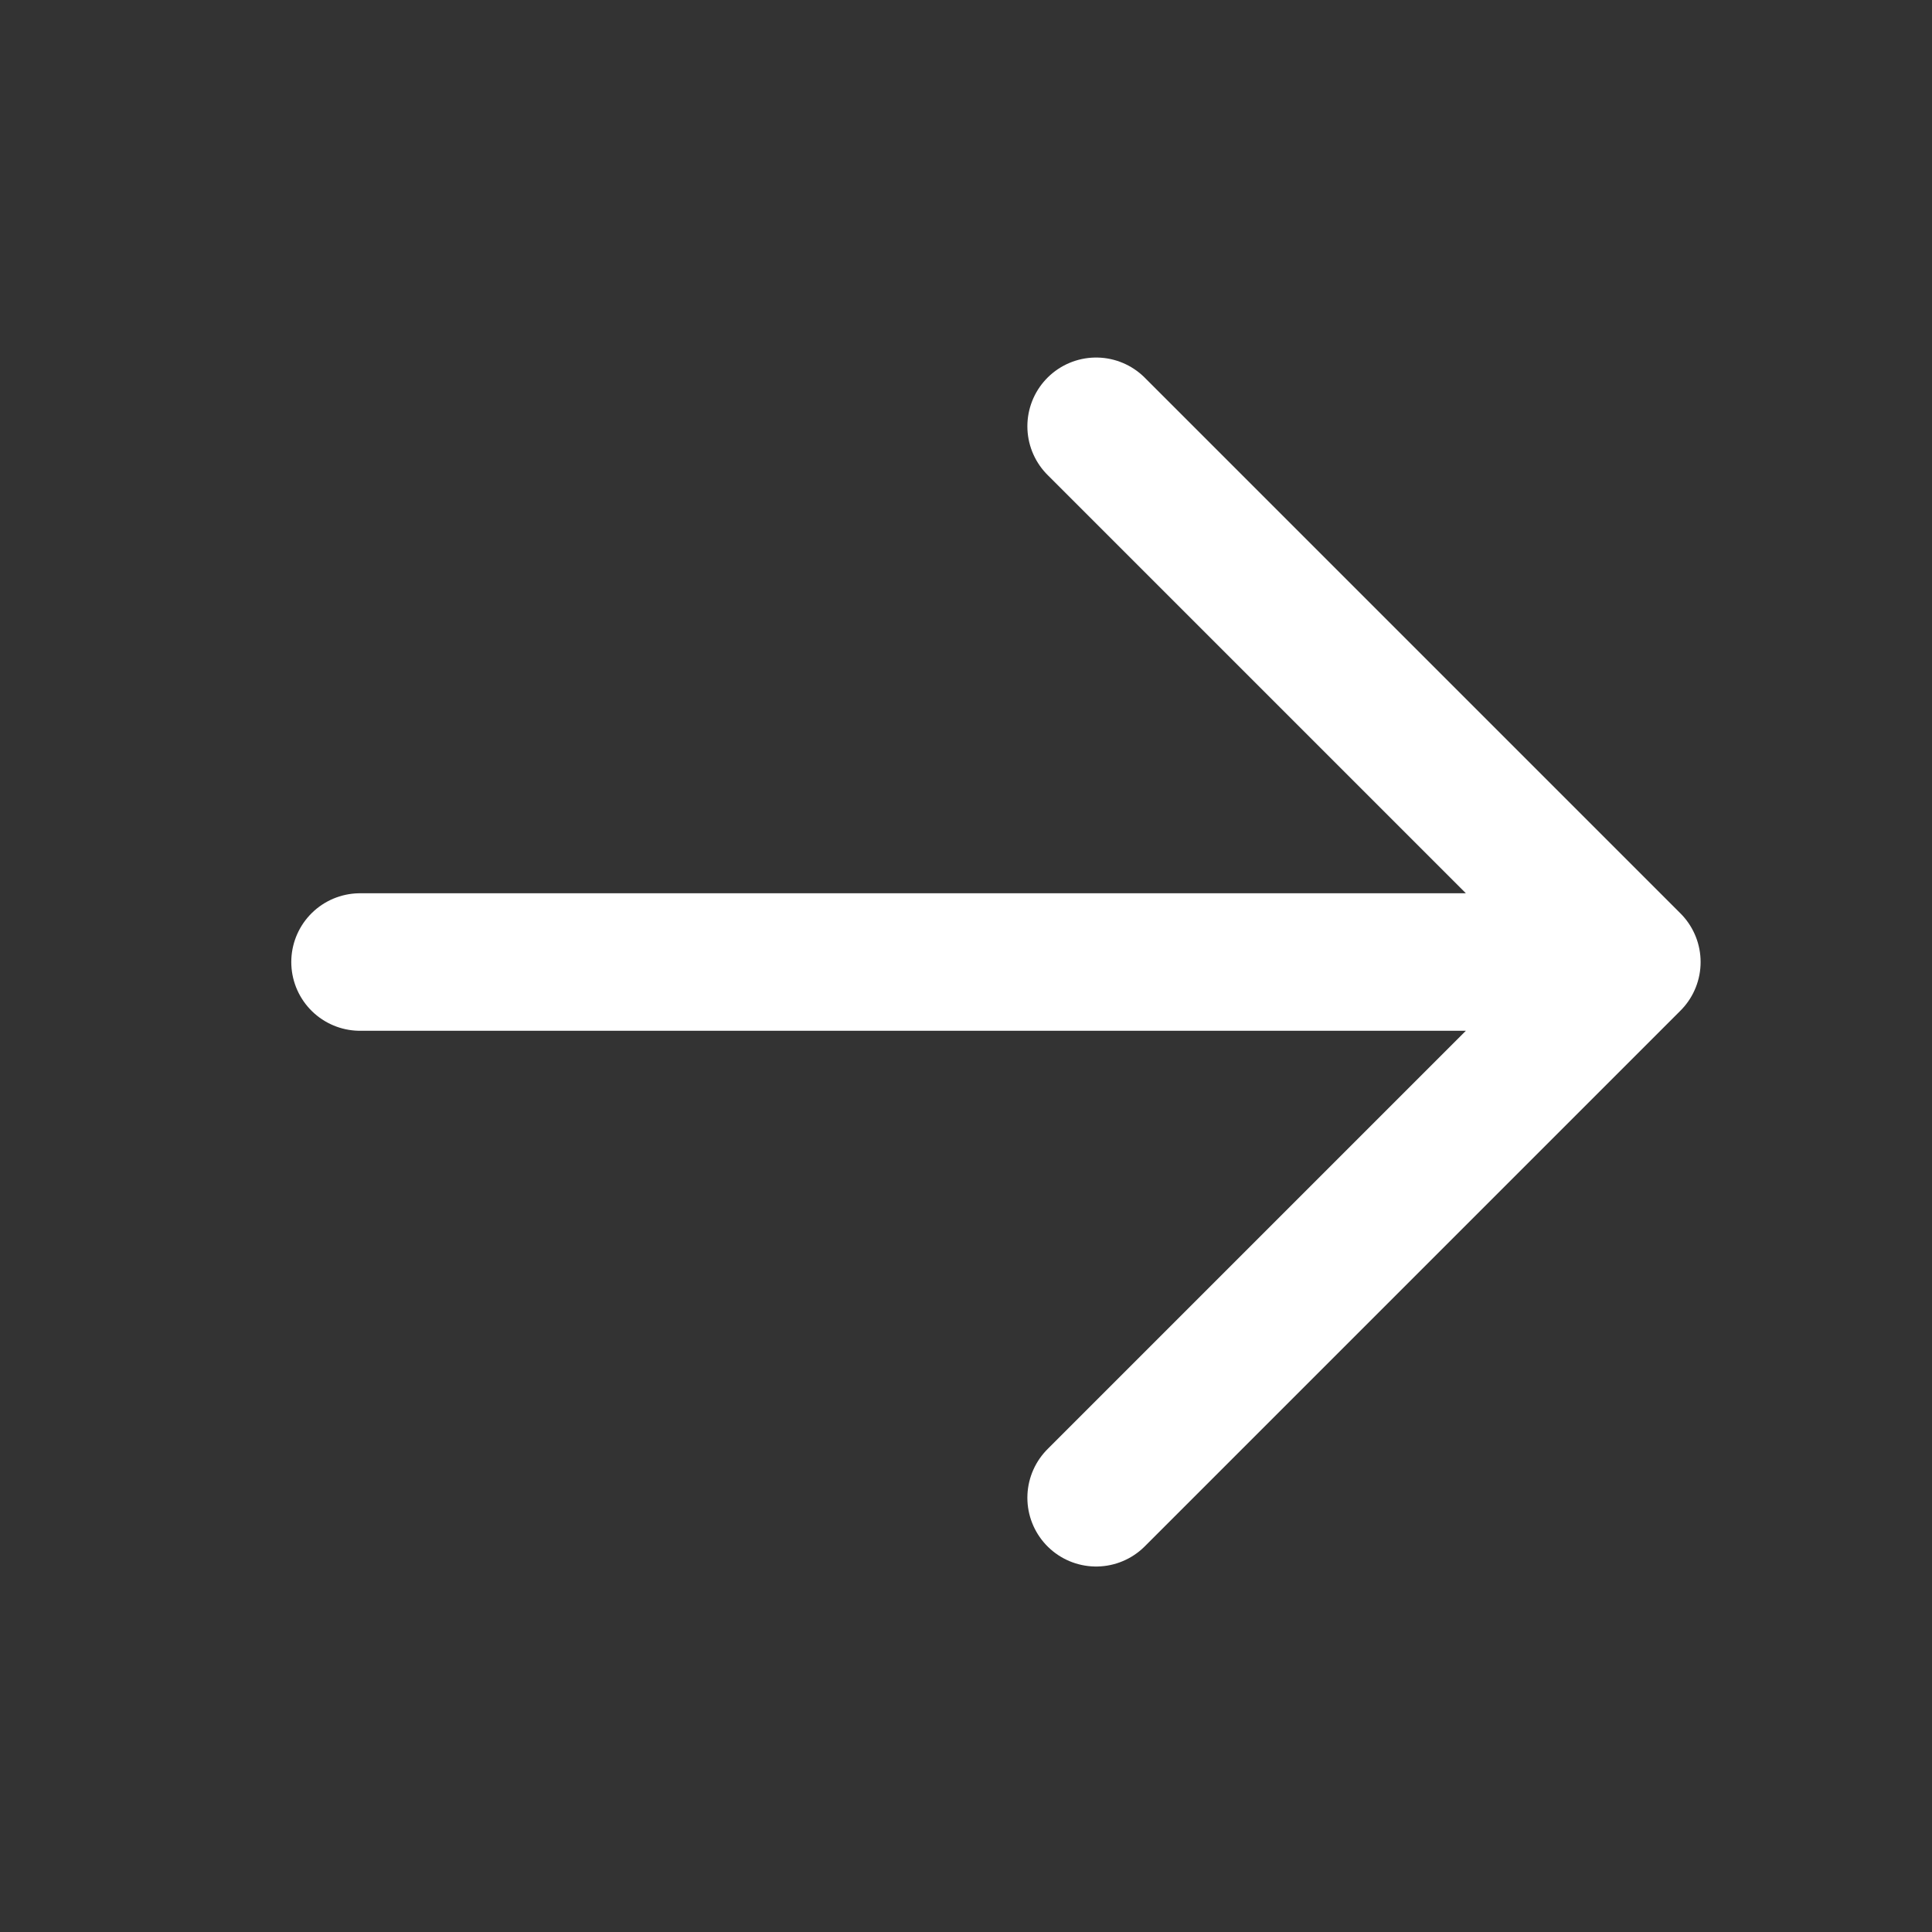 <svg width="17" height="17" viewBox="0 0 17 17" fill="none" xmlns="http://www.w3.org/2000/svg">
<rect x="0" y="0" width="17" height="17" fill="#333333" stroke="none"/>
<path d="M3.168 8.465L14.359 8.465M14.359 8.465L9.645 3.751M14.359 8.465L9.645 13.179" stroke="white" stroke-width="1.21" stroke-linecap="round" stroke-linejoin="round"/>
</svg>
